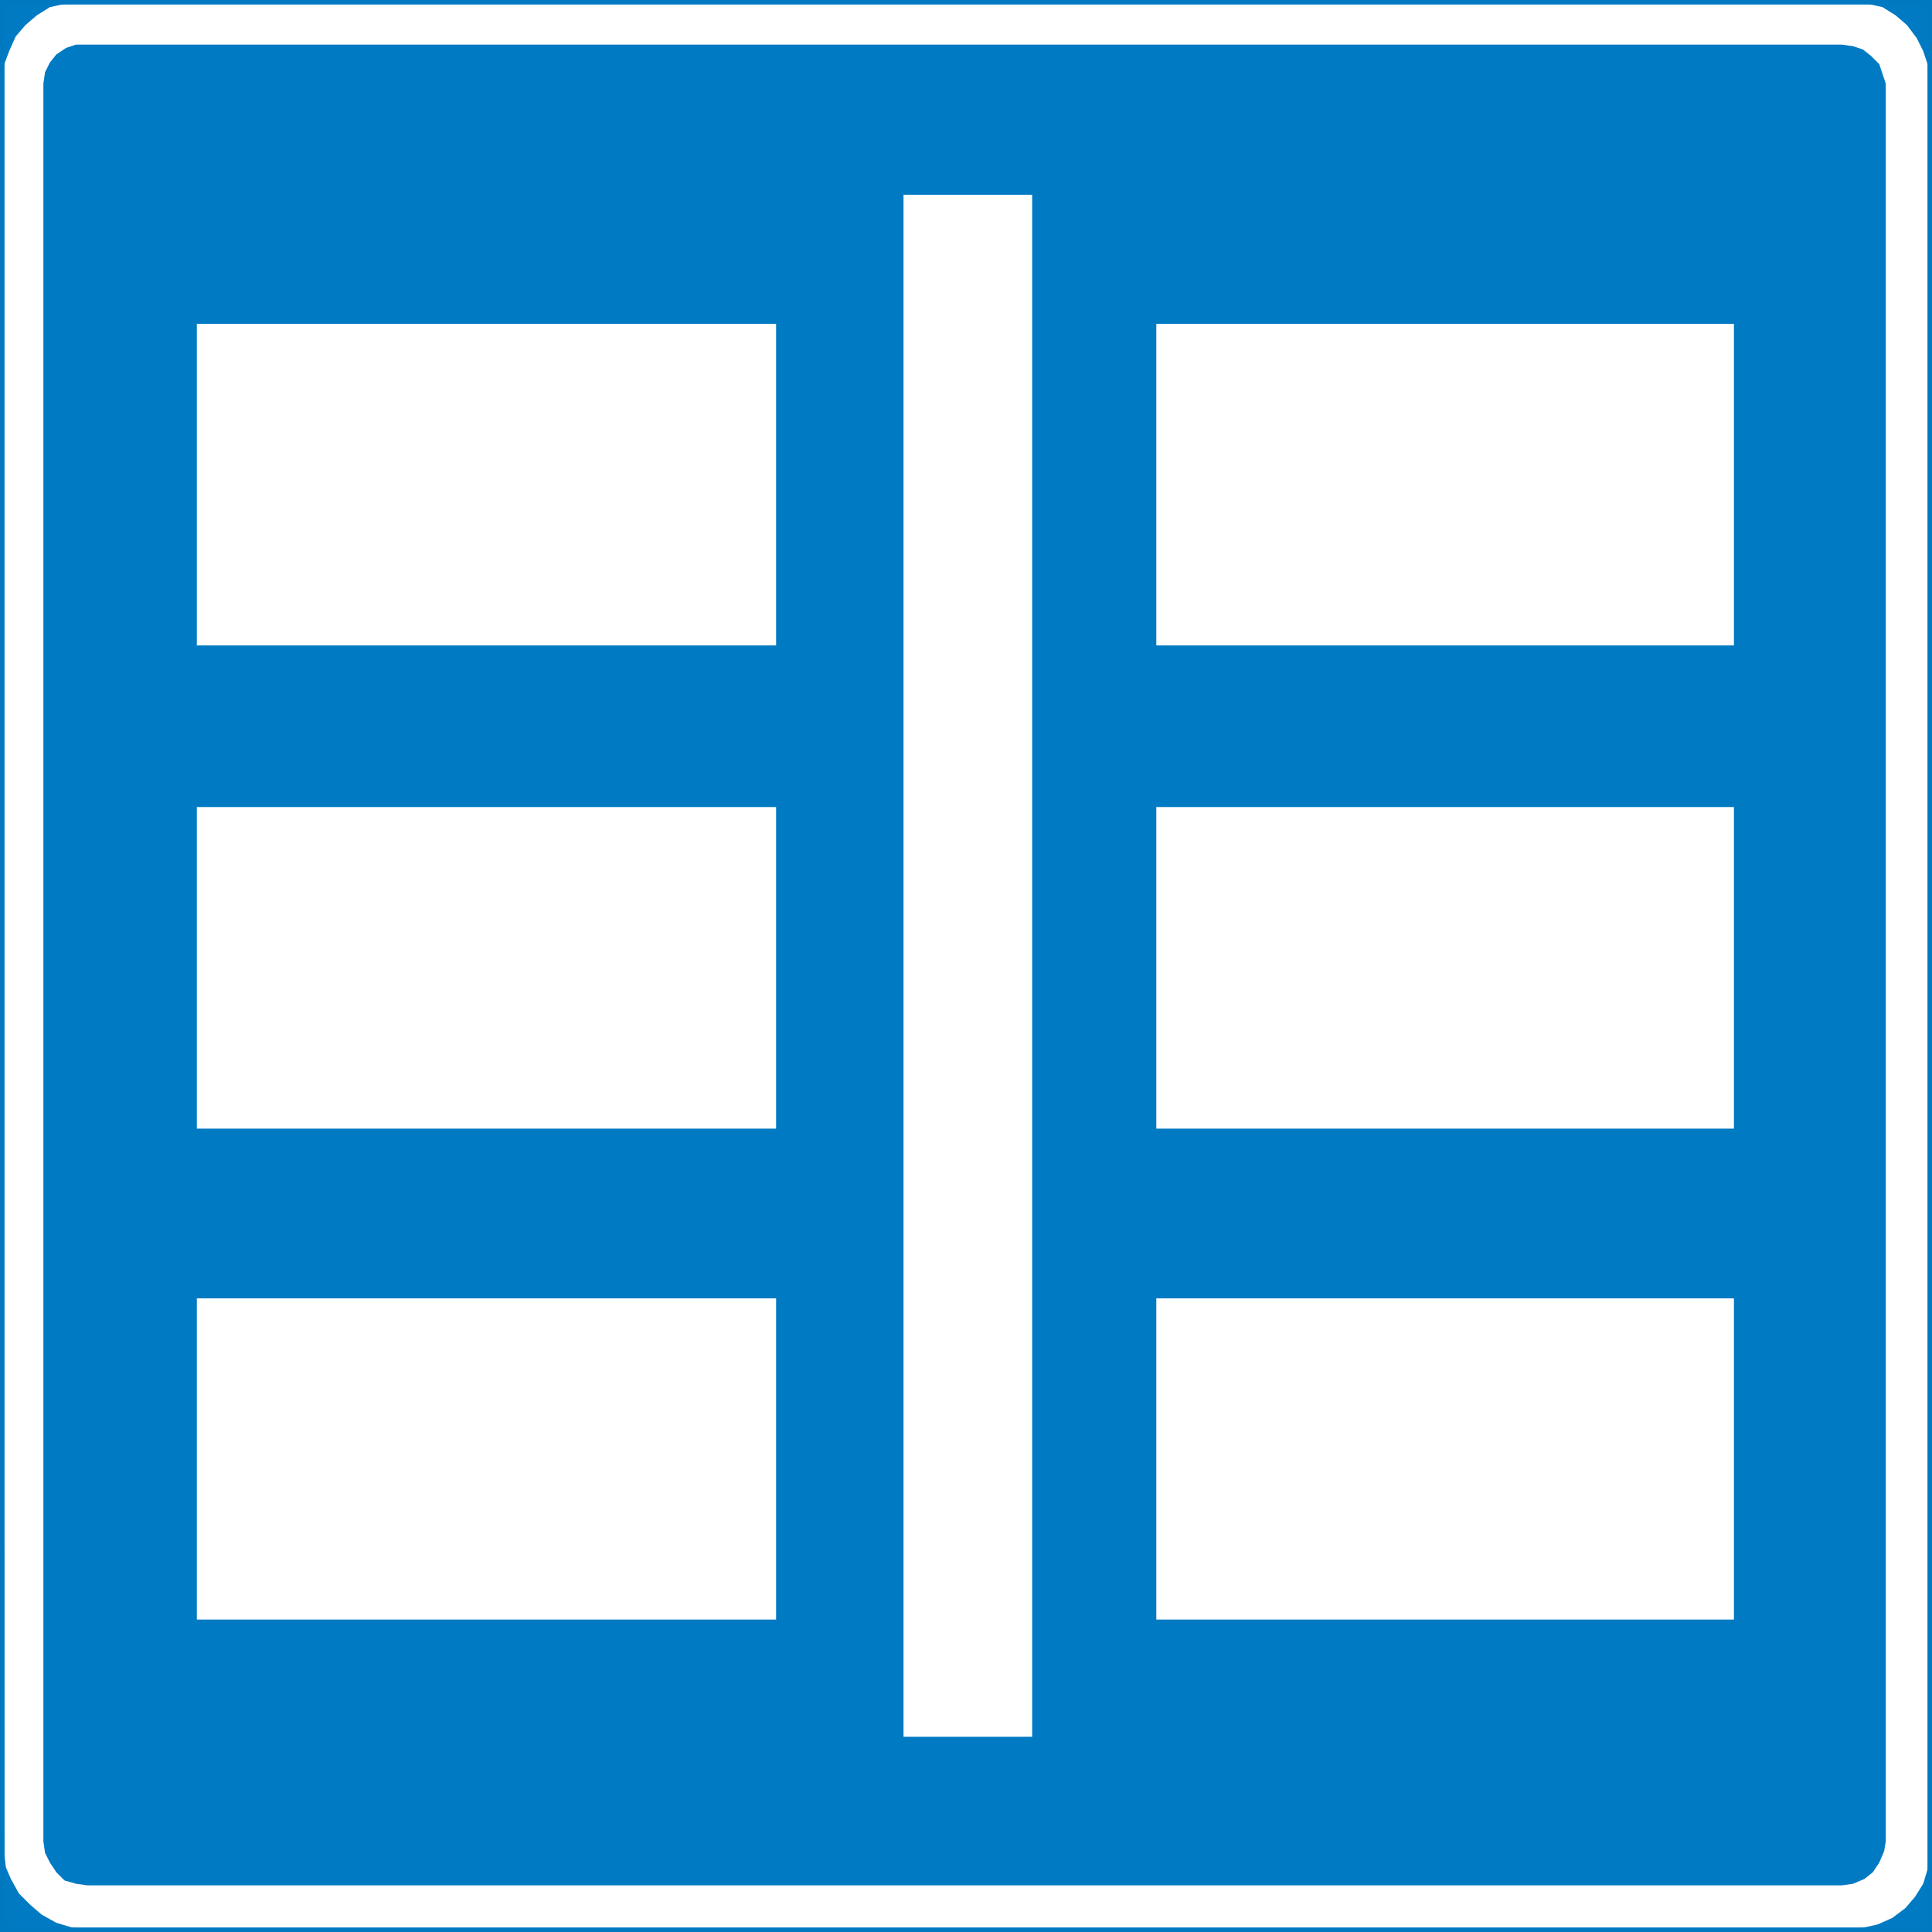 <?xml version="1.0" encoding="UTF-8" standalone="no"?>
<!-- Generator: Adobe Illustrator 15.1.0, SVG Export Plug-In . SVG Version: 6.00 Build 0)  -->

<svg
   xmlns:dc="http://purl.org/dc/elements/1.1/"
   xmlns:cc="http://creativecommons.org/ns#"
   xmlns:rdf="http://www.w3.org/1999/02/22-rdf-syntax-ns#"
   xmlns:svg="http://www.w3.org/2000/svg"
   xmlns="http://www.w3.org/2000/svg"
   xmlns:sodipodi="http://sodipodi.sourceforge.net/DTD/sodipodi-0.dtd"
   xmlns:inkscape="http://www.inkscape.org/namespaces/inkscape"
   version="1.1"
   id="Layer_1"
   x="0px"
   y="0px"
   width="341.722"
   height="341.722"
   viewBox="0 0 341.722 341.722"
   xml:space="preserve"
   sodipodi:docname="521b.svg"
   inkscape:version="0.92.5 (2060ec1f9f, 2020-04-08)"><rect x="0" y="0" width="341.722" height="341.722" fill="#333333" stroke="none"/><defs
   id="defs568" /><sodipodi:namedview
   pagecolor="#ffffff"
   bordercolor="#666666"
   borderopacity="1"
   objecttolerance="10"
   gridtolerance="10"
   guidetolerance="10"
   inkscape:pageopacity="0"
   inkscape:pageshadow="2"
   inkscape:window-width="640"
   inkscape:window-height="480"
   id="namedview566"
   showgrid="false"
   inkscape:zoom="0.28028504"
   inkscape:cx="174.35695"
   inkscape:cy="111.15296"
   inkscape:window-x="0"
   inkscape:window-y="0"
   inkscape:window-maximized="0"
   inkscape:current-layer="Layer_1" />
<g
   id="g563"
   transform="translate(-123.143,-190.431)">
	<rect
   x="123.544"
   y="190.832"
   style="clip-rule:evenodd;fill:#007ac2;fill-rule:evenodd"
   width="340.92"
   height="340.92"
   id="rect541" />
	<polygon
   style="clip-rule:evenodd;fill:#ffffff;fill-rule:evenodd"
   points="124.768,199.472 125.92,196.88 127.648,194.864 129.664,193.136 131.968,191.696 134.56,191.12 137.152,190.832 450.64,190.832 453.52,191.12 456.112,191.696 458.416,193.136 460.432,194.864 462.16,197.168 463.312,199.472 464.176,202.064 464.176,204.944 464.176,518.144 464.176,520.736 463.312,523.616 461.872,525.92 460.144,527.936 457.84,529.664 455.248,530.816 452.656,531.392 449.776,531.752 138.88,531.752 136,531.392 133.12,530.528 130.528,529.088 128.512,527.36 126.496,525.344 125.056,522.752 124.192,520.736 123.904,518.432 123.544,204.656 123.904,201.776 "
   id="polygon543" />
	<polygon
   style="clip-rule:evenodd;fill:#007ac2;fill-rule:evenodd"
   points="131.968,201.488 133.12,200.048 134.848,198.896 136.576,198.32 448.912,198.32 450.928,198.608 452.656,199.184 454.096,200.336 455.536,201.776 456.112,203.504 456.688,205.232 456.688,516.128 456.4,517.856 455.536,519.872 454.384,521.6 452.944,522.752 450.928,523.616 448.912,523.904 138.592,523.904 136.576,523.616 134.56,523.04 133.12,521.6 131.968,519.872 131.104,518.144 130.816,516.128 130.816,205.232 131.104,203.216 "
   id="polygon545" />
	
		<rect
   x="123.544"
   y="190.832"
   style="clip-rule:evenodd;fill:none;fill-rule:evenodd;stroke:#0079c1;stroke-width:0.802;stroke-miterlimit:10"
   width="340.92"
   height="340.92"
   id="rect547" />
	<rect
   x="157.96"
   y="247.712"
   style="clip-rule:evenodd;fill:#ffffff;fill-rule:evenodd"
   width="102.456"
   height="56.88"
   id="rect549" />
	<rect
   x="157.96"
   y="333.176"
   style="clip-rule:evenodd;fill:#ffffff;fill-rule:evenodd"
   width="102.456"
   height="56.88"
   id="rect551" />
	<rect
   x="157.96"
   y="420.08"
   style="clip-rule:evenodd;fill:#ffffff;fill-rule:evenodd"
   width="102.456"
   height="56.808"
   id="rect553" />
	<rect
   x="282.952"
   y="224.888"
   style="clip-rule:evenodd;fill:#ffffff;fill-rule:evenodd"
   width="22.752"
   height="272.736"
   id="rect555" />
	<rect
   x="327.664"
   y="247.712"
   style="clip-rule:evenodd;fill:#ffffff;fill-rule:evenodd"
   width="102.168"
   height="56.88"
   id="rect557" />
	<rect
   x="327.664"
   y="333.176"
   style="clip-rule:evenodd;fill:#ffffff;fill-rule:evenodd"
   width="102.168"
   height="56.88"
   id="rect559" />
	<rect
   x="327.664"
   y="420.08"
   style="clip-rule:evenodd;fill:#ffffff;fill-rule:evenodd"
   width="102.168"
   height="56.808"
   id="rect561" />
</g>
</svg>